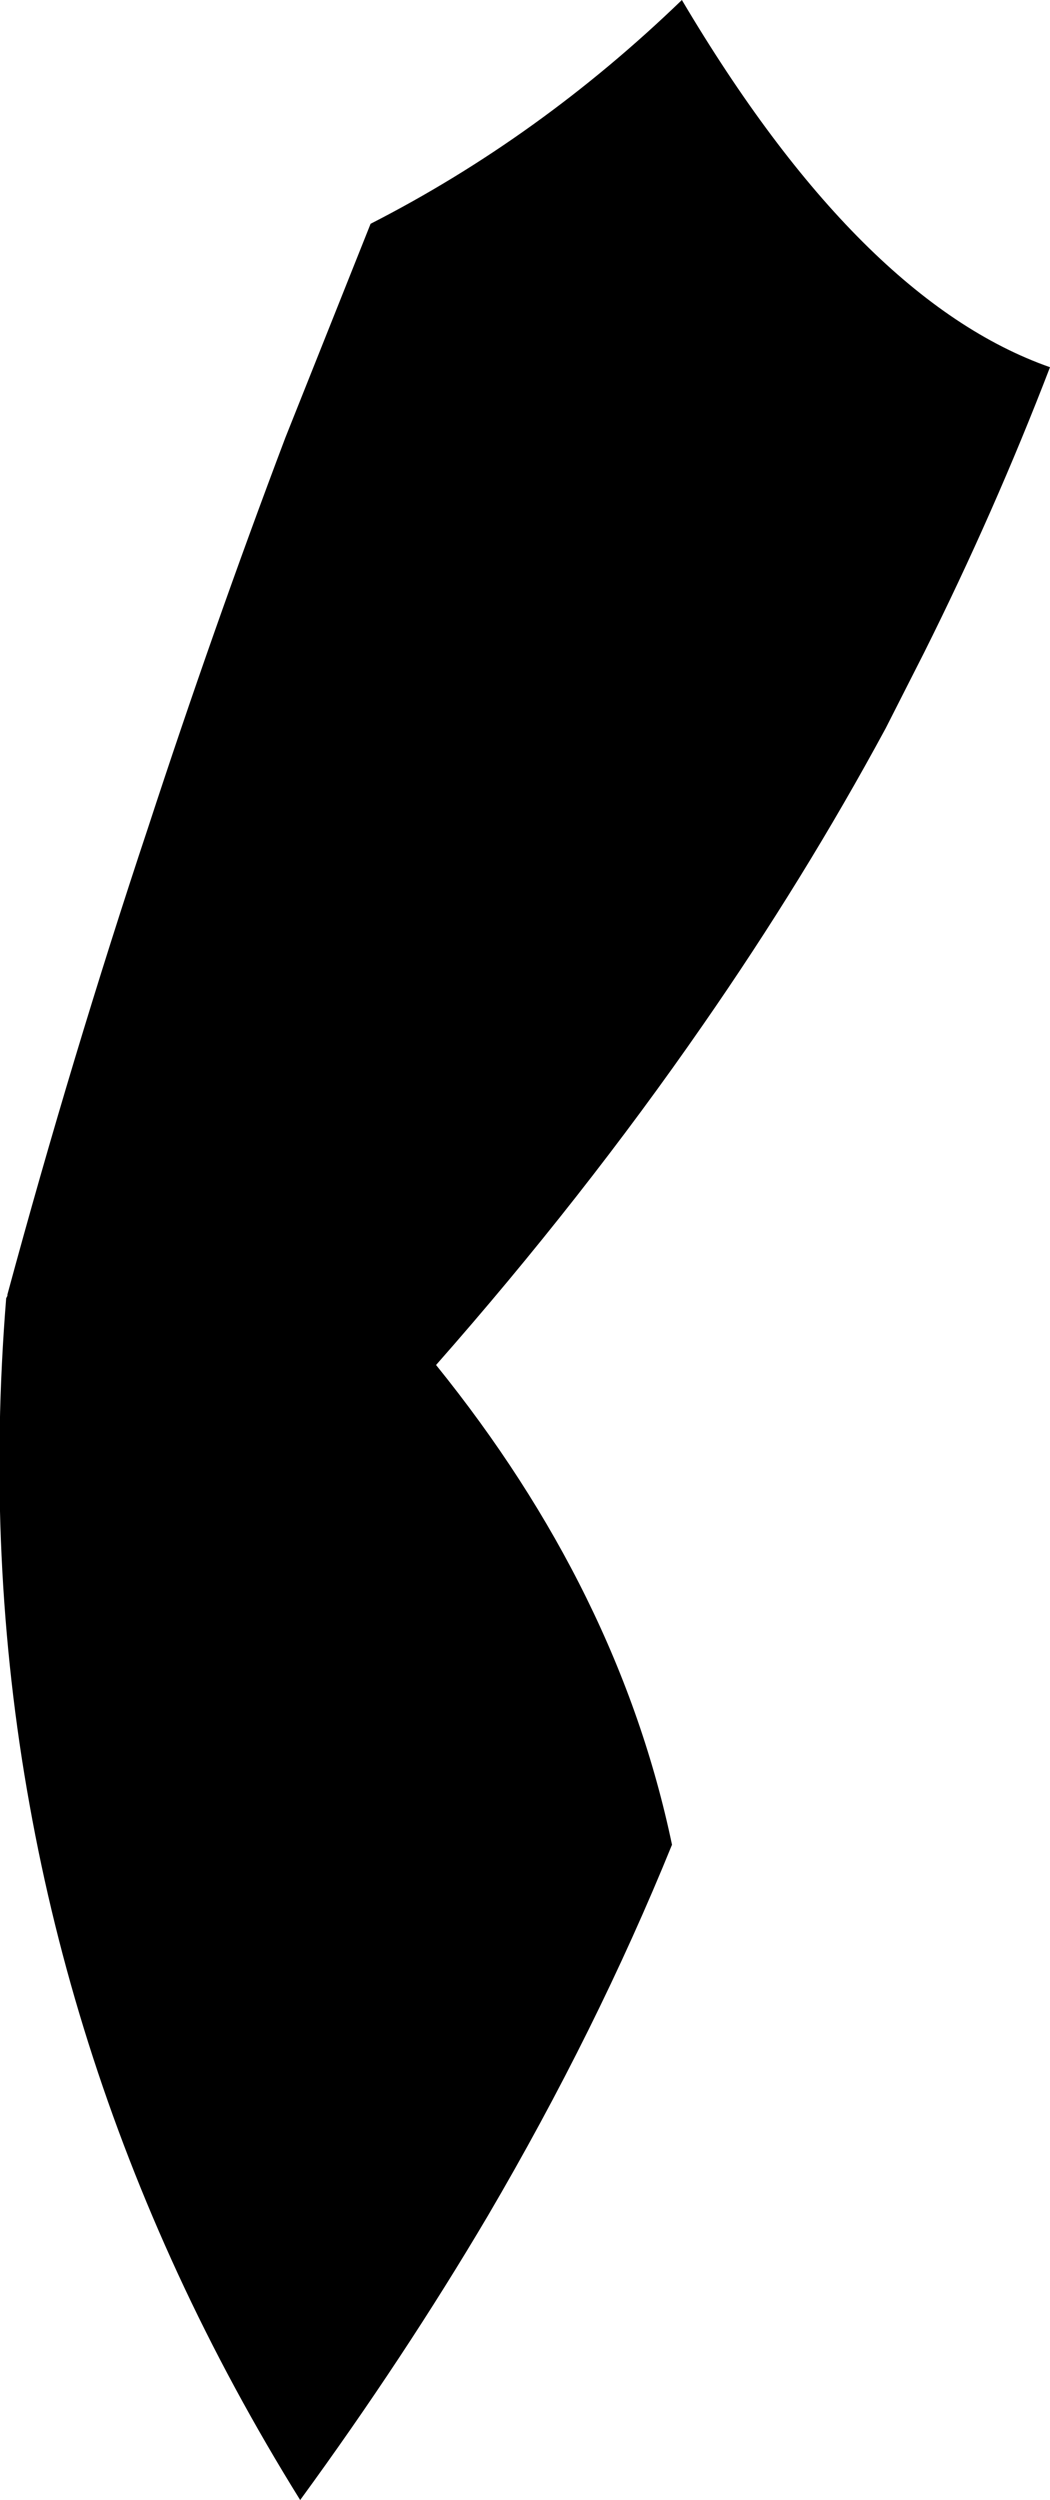 <?xml version="1.0" encoding="UTF-8" standalone="no"?>
<svg xmlns:xlink="http://www.w3.org/1999/xlink" height="101.1px" width="42.5px" xmlns="http://www.w3.org/2000/svg">
  <g transform="matrix(1.0, 0.0, 0.0, 1.0, -305.15, -231.05)">
    <path d="M347.65 245.9 Q345.4 251.75 342.55 257.45 L341.0 260.5 Q337.7 266.6 333.6 272.5 328.75 279.5 322.8 286.25 330.2 295.4 332.35 305.65 329.3 313.15 324.9 320.65 321.5 326.4 317.3 332.15 314.5 327.65 312.35 323.0 308.1 313.8 306.35 304.05 304.55 294.1 305.4 283.55 L305.45 283.45 305.45 283.4 Q308.05 273.8 311.15 264.5 313.75 256.55 316.7 248.75 L320.15 240.1 Q327.0 236.6 332.75 231.05 339.95 243.2 347.65 245.9" fill="#000000" fill-rule="evenodd" stroke="none"/>
  </g>
</svg>
